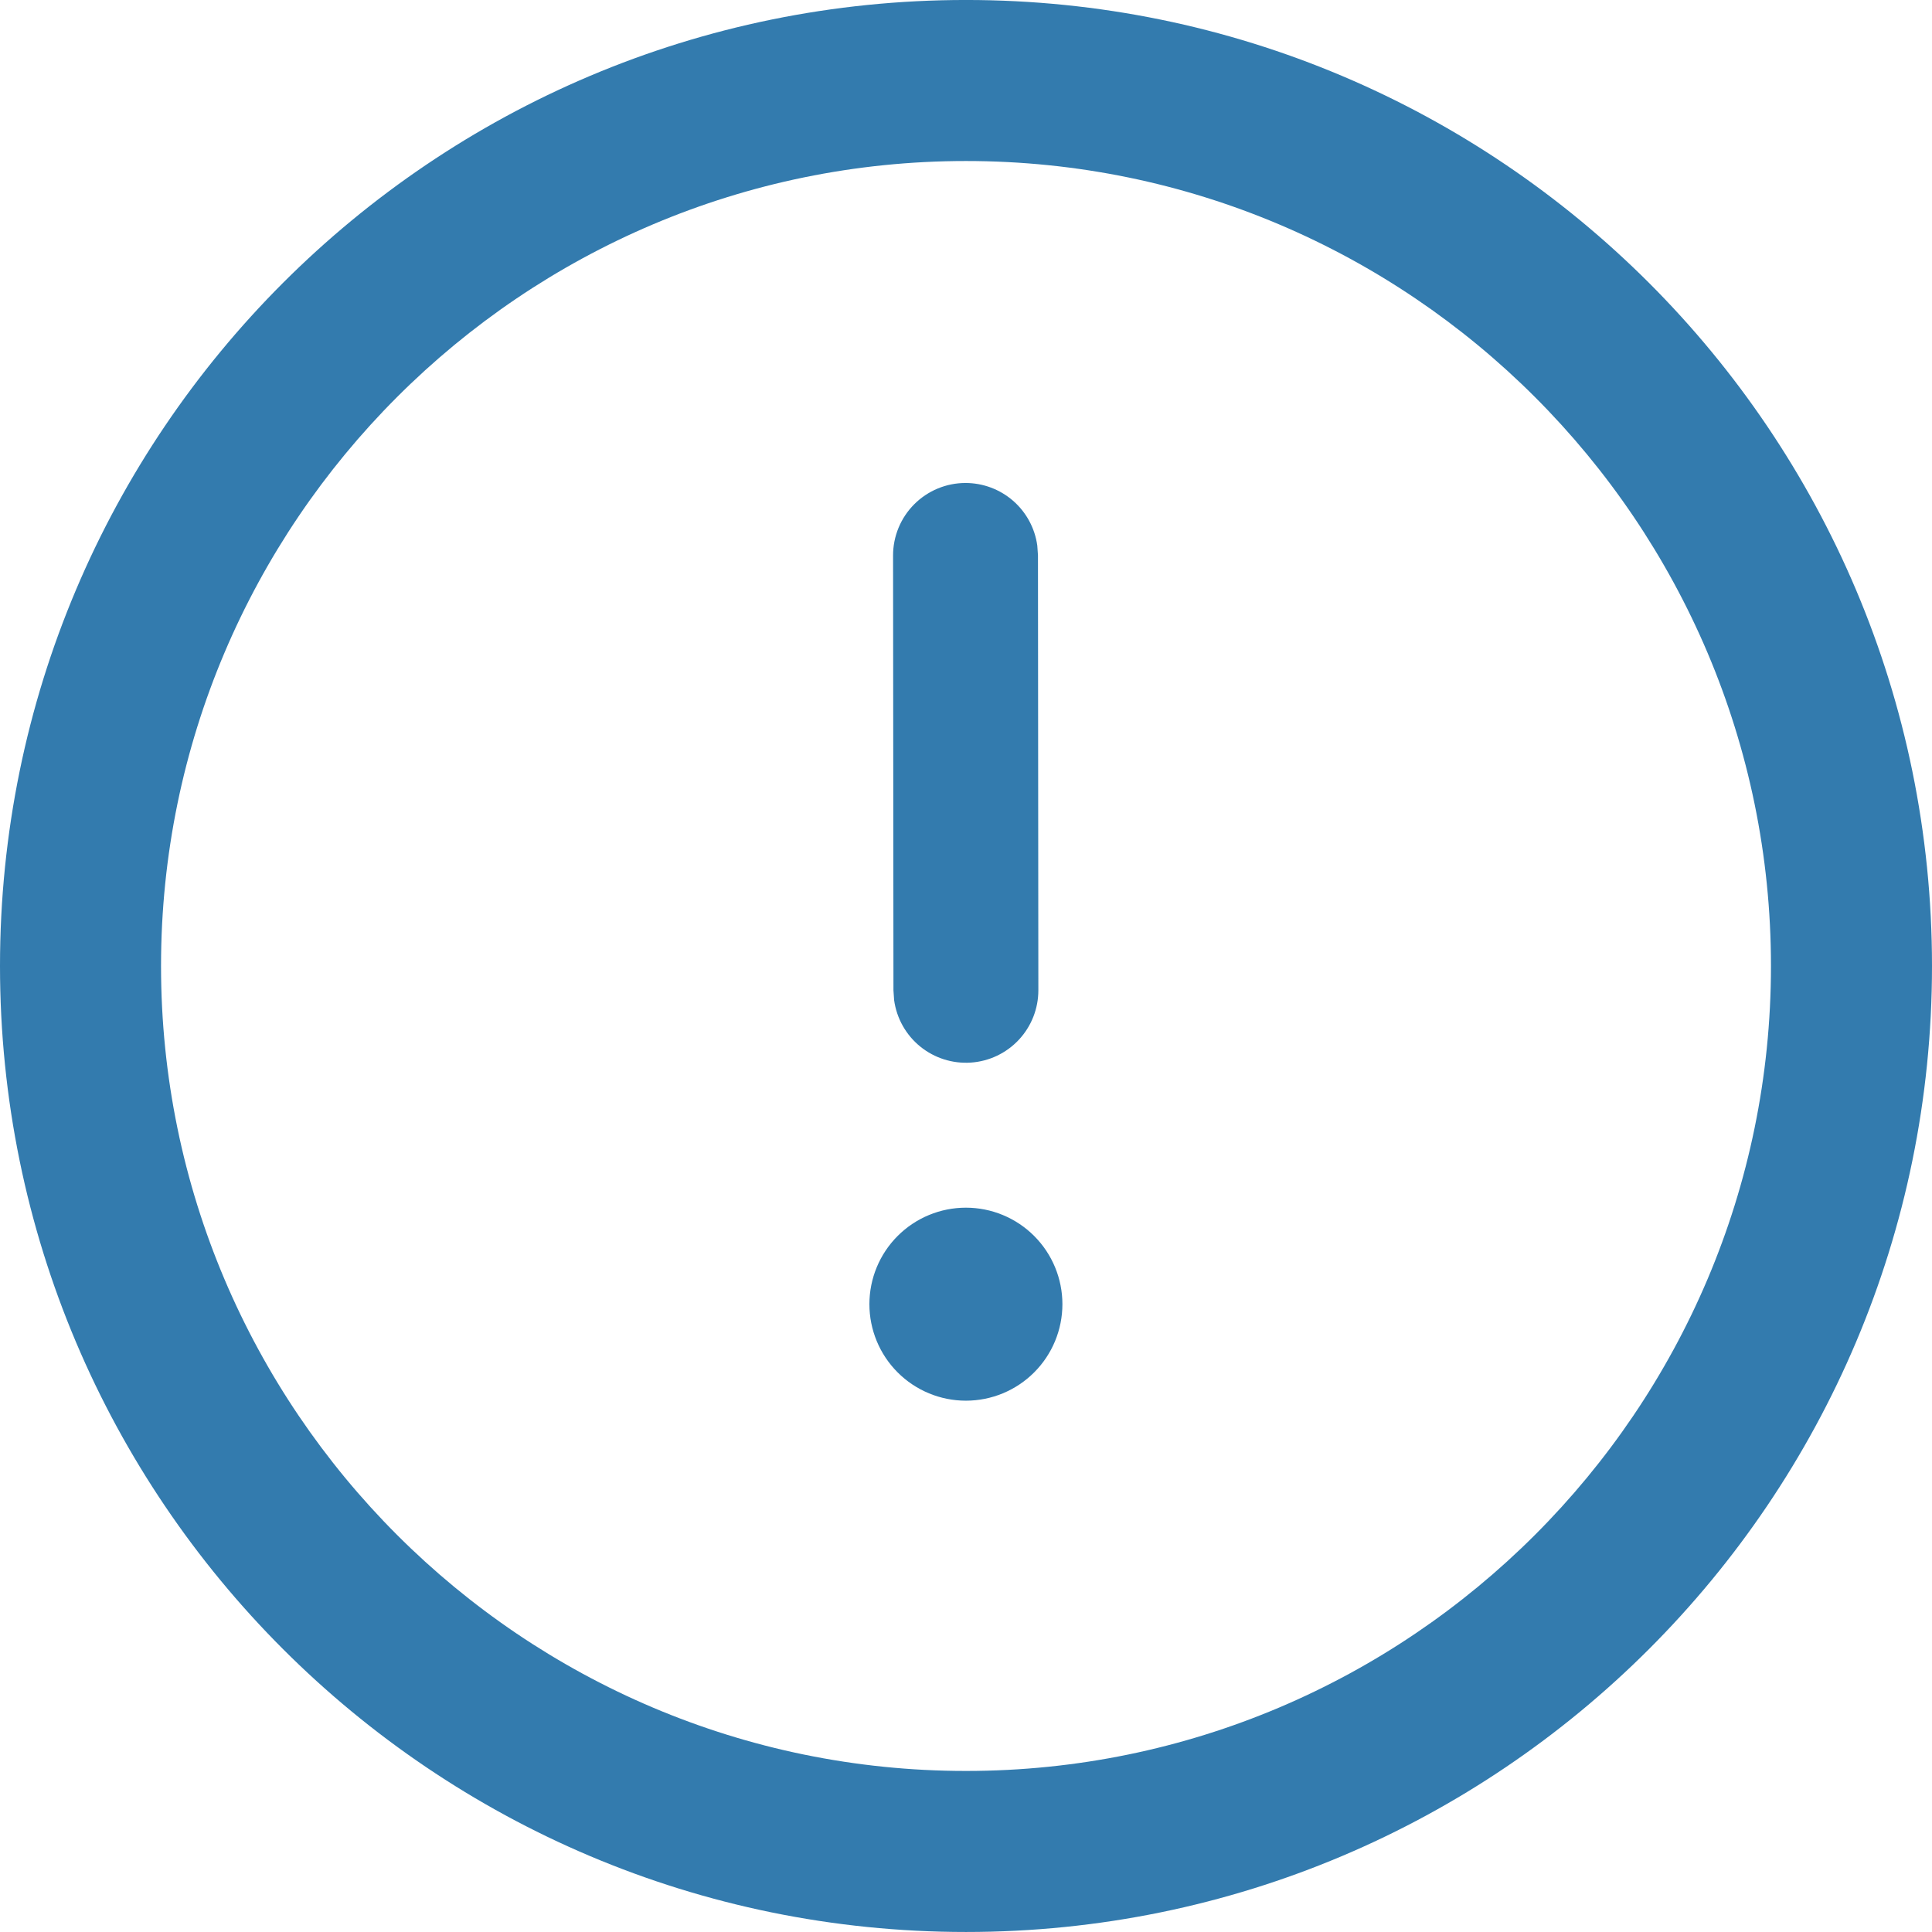 <svg width="100" height="100" viewBox="0 0 100 100" fill="none" xmlns="http://www.w3.org/2000/svg">
<path d="M50 -0.001C77.615 -0.001 100 22.389 100 49.999C100 77.609 77.615 99.999 50 99.999C22.385 99.999 0 77.609 0 49.999C0 22.389 22.385 -0.001 50 -0.001ZM50 8.334C27.025 8.334 8.335 27.024 8.335 49.999C8.335 72.974 27.025 91.664 50 91.664C72.975 91.664 91.665 72.974 91.665 49.999C91.665 27.024 72.975 8.334 50 8.334ZM49.995 62.509C51.32 62.509 52.59 63.035 53.527 63.972C54.464 64.909 54.99 66.179 54.99 67.504C54.99 68.829 54.464 70.099 53.527 71.036C52.59 71.973 51.32 72.499 49.995 72.499C48.67 72.499 47.4 71.973 46.463 71.036C45.526 70.099 45 68.829 45 67.504C45 66.179 45.526 64.909 46.463 63.972C47.4 63.035 48.67 62.509 49.995 62.509ZM49.97 24.999C50.877 24.998 51.754 25.326 52.438 25.921C53.122 26.517 53.567 27.34 53.69 28.239L53.725 28.744L53.745 51.254C53.746 52.205 53.386 53.12 52.738 53.815C52.09 54.511 51.201 54.934 50.253 54.999C49.305 55.064 48.367 54.767 47.63 54.168C46.892 53.568 46.41 52.711 46.28 51.769L46.245 51.259L46.225 28.754C46.224 28.261 46.321 27.773 46.509 27.317C46.697 26.862 46.973 26.448 47.322 26.099C47.67 25.75 48.084 25.474 48.539 25.285C48.994 25.096 49.482 24.999 49.975 24.999H49.97Z" fill="#337BAE"/>
</svg>

